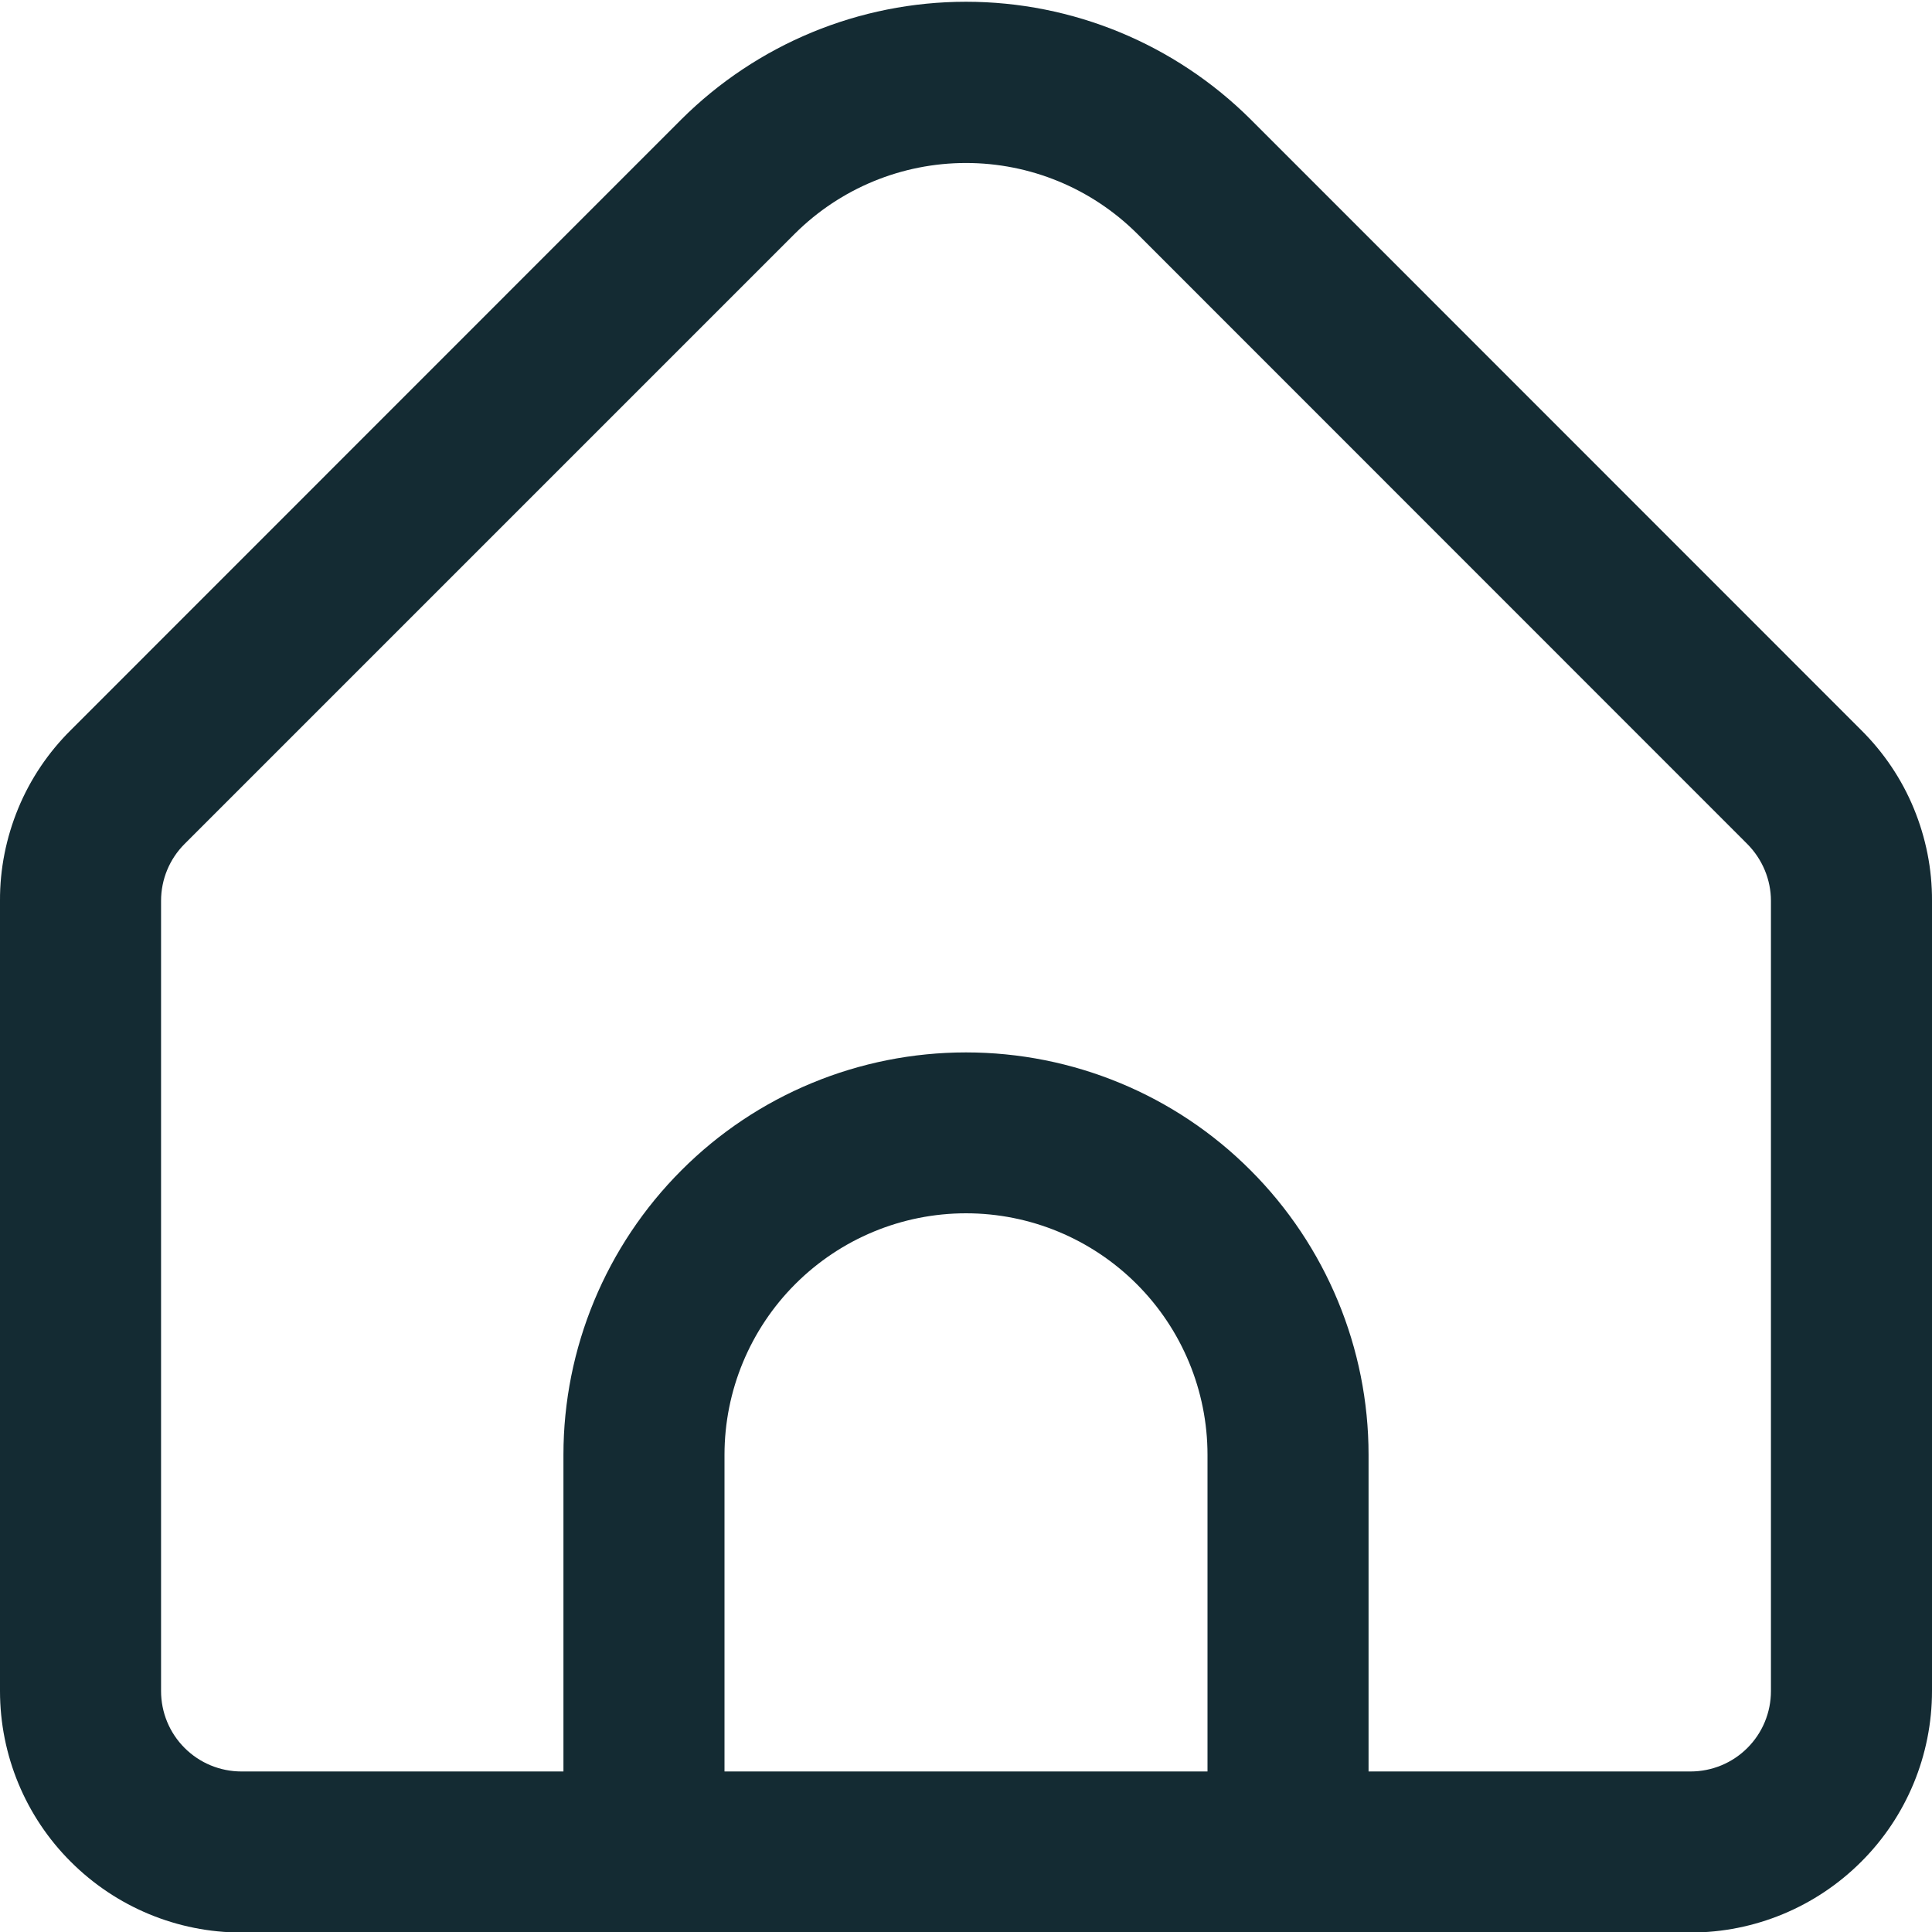 <svg width="11" height="11" viewBox="0 0 11 11" fill="none" xmlns="http://www.w3.org/2000/svg">
<g id="fi-rr-home" clip-path="url(#clip0_139_434)">
<path id="Vector" d="M10.597 4.157L7.121 0.68C6.69 0.251 6.108 0.01 5.5 0.01C4.892 0.01 4.31 0.251 3.879 0.68L0.403 4.157C0.275 4.284 0.173 4.435 0.104 4.602C0.035 4.769 -0.001 4.948 5.53643e-06 5.129V9.628C5.53643e-06 9.993 0.145 10.343 0.403 10.6C0.661 10.858 1.01 11.003 1.375 11.003H9.625C9.99 11.003 10.339 10.858 10.597 10.6C10.855 10.343 11 9.993 11 9.628V5.129C11.001 4.948 10.965 4.769 10.896 4.602C10.827 4.435 10.725 4.284 10.597 4.157ZM6.875 10.086H4.125V8.283C4.125 7.919 4.27 7.569 4.528 7.311C4.786 7.053 5.135 6.908 5.5 6.908C5.865 6.908 6.214 7.053 6.472 7.311C6.73 7.569 6.875 7.919 6.875 8.283V10.086ZM10.083 9.628C10.083 9.75 10.035 9.866 9.949 9.952C9.863 10.038 9.747 10.086 9.625 10.086H7.792V8.283C7.792 7.676 7.55 7.093 7.12 6.663C6.691 6.233 6.108 5.992 5.5 5.992C4.892 5.992 4.309 6.233 3.88 6.663C3.45 7.093 3.208 7.676 3.208 8.283V10.086H1.375C1.253 10.086 1.137 10.038 1.051 9.952C0.965 9.866 0.917 9.75 0.917 9.628V5.129C0.917 5.007 0.965 4.891 1.051 4.805L4.527 1.329C4.786 1.072 5.135 0.928 5.5 0.928C5.865 0.928 6.214 1.072 6.473 1.329L9.949 4.806C10.034 4.892 10.083 5.008 10.083 5.129V9.628Z" fill="#142B33"/>
</g>
<defs>
<clipPath id="clip0_139_434">
<rect width="11" height="11" fill="white"/>
</clipPath>
</defs>
</svg>
